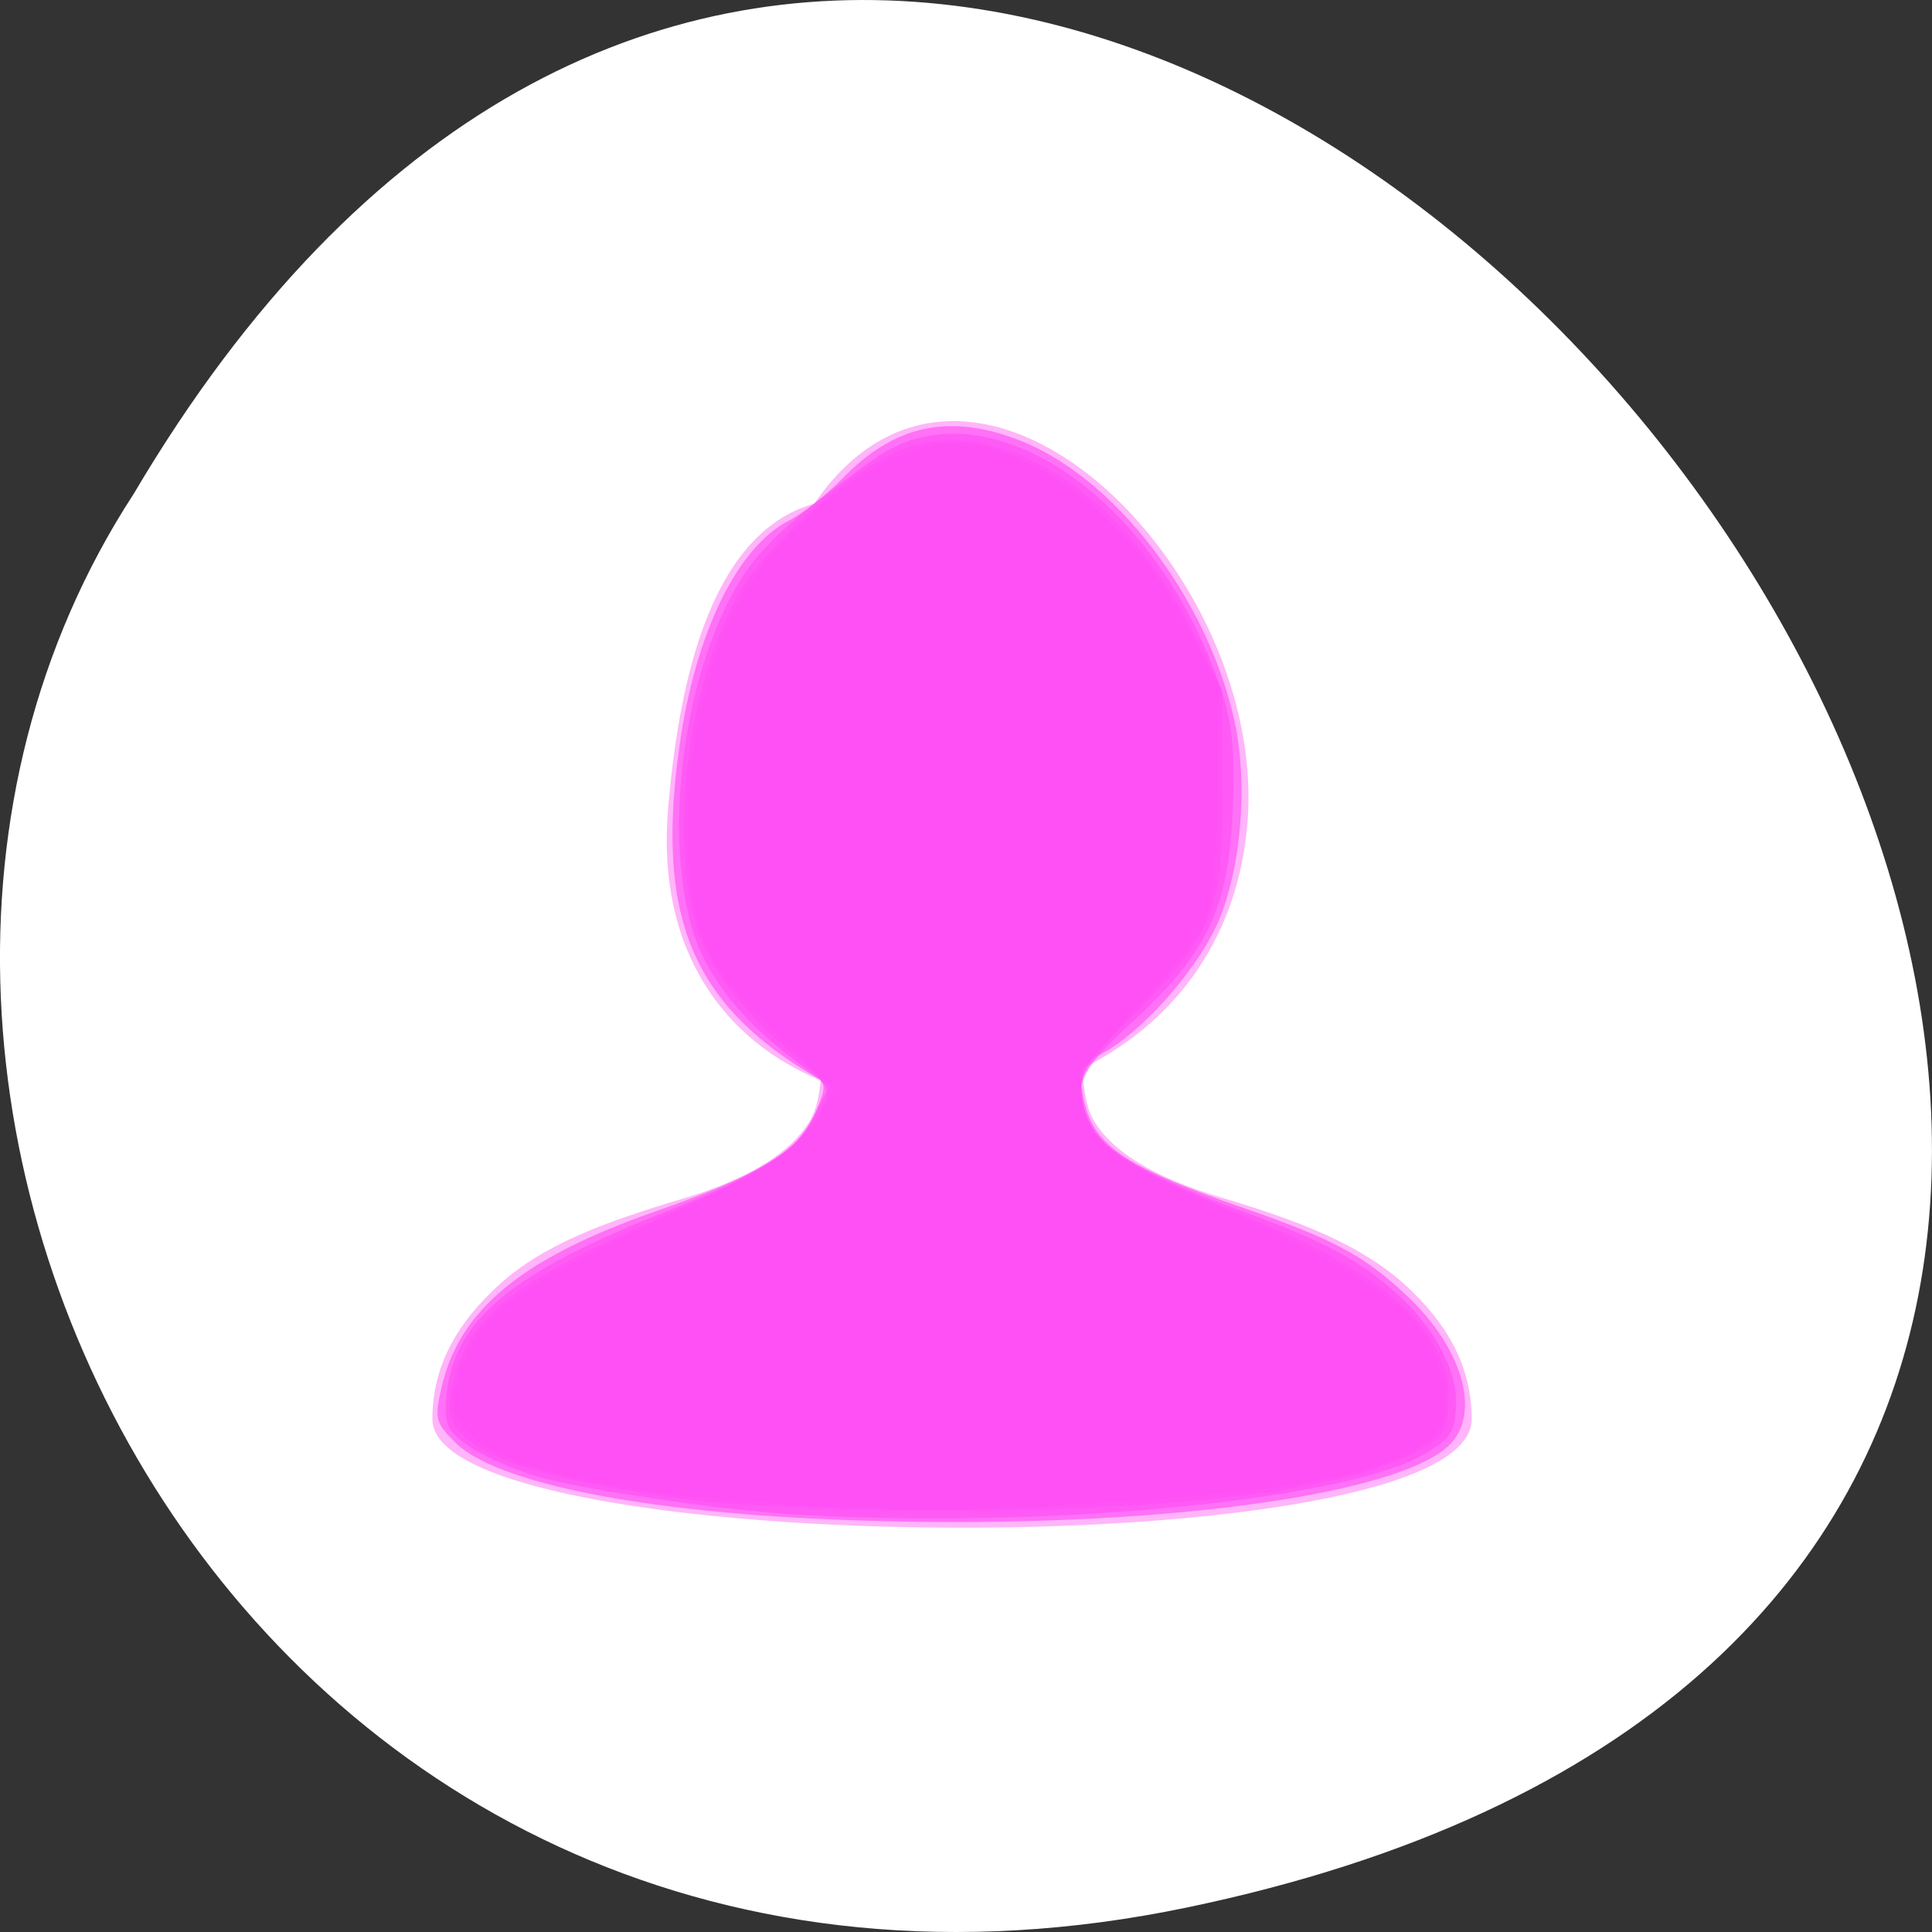 <?xml version="1.0" encoding="UTF-8" standalone="no"?>
<svg
   xmlns:dc="http://purl.org/dc/elements/1.1/"
   xmlns:cc="http://creativecommons.org/ns#"
   xmlns:rdf="http://www.w3.org/1999/02/22-rdf-syntax-ns#"
   xmlns:svg="http://www.w3.org/2000/svg"
   xmlns="http://www.w3.org/2000/svg"
   xmlns:sodipodi="http://sodipodi.sourceforge.net/DTD/sodipodi-0.dtd"
   xmlns:inkscape="http://www.inkscape.org/namespaces/inkscape"
   viewBox="0 0 256 256"
   id="svg2"
   version="1.1"
   inkscape:version="0.48.4 r9939"
   width="100%"
   height="100%"
   sodipodi:docname="user.svg">
  <rect x="0" y="0" width="256" height="256" fill="#333333" stroke="none"/>
  <defs
     id="defs12" />
  <sodipodi:namedview
     pagecolor="#ffffff"
     bordercolor="#666666"
     borderopacity="1"
     objecttolerance="10"
     gridtolerance="10"
     guidetolerance="10"
     inkscape:pageopacity="0"
     inkscape:pageshadow="2"
     inkscape:window-width="688"
     inkscape:window-height="496"
     id="namedview10"
     showgrid="false"
     inkscape:zoom="0.97968464"
     inkscape:cx="124.10862"
     inkscape:cy="126.3761"
     inkscape:window-x="484"
     inkscape:window-y="430"
     inkscape:window-maximized="0"
     inkscape:current-layer="g4" />
  <g
     transform="translate(0 -796.36)"
     id="g4">
    <path
       d="m 157.293,1049.11 c 239.91,-49.981 -17.642,-393.86 -139.59,-187.29 -52.27,80.25 16.2,213 139.59,187.29 z"
       style="color:#000000;fill:#ffffff"
       id="path6"
       inkscape:connector-curvature="0" />
    <path
       id="path1928"
       d="m 126.062,852.162 c -6.578,0.088 -12.949,3.339 -18.169,10.935 -14.391,4.046 -18.101,25.5 -19.366,40.415 -1.607,18.949 7.635,30.859 20.211,35.982 -0.183,2.151 -0.64,3.983 -1.268,5.098 -2.363,4.198 -7.728,7.839 -17.007,10.603 -10.351,3.083 -18.562,6.08 -24.507,11.563 -5.263,4.855 -8.662,10.468 -8.662,17.659 0,18.664 137.711,19.652 137.711,0 10e-6,-7.191 -3.399,-12.804 -8.662,-17.659 -5.879,-5.423 -14.089,-8.608 -24.507,-11.711 -9.347,-2.784 -14.709,-6.311 -17.042,-10.455 -0.779,-1.384 -1.264,-3.834 -1.338,-6.687 11.443,-5.608 20.496,-16.436 21.831,-32.399 2.119,-25.341 -19.491,-53.61 -39.225,-53.345 z"
       style="opacity:0.418;fill:#ff4ff4500;fill-opacity:1;stroke:none"
       inkscape:connector-curvature="0" />
    <path
       style="fill:#ff4ff4500;fill-opacity:0.671;stroke:#ffffff;stroke-width:0;stroke-miterlimit:4;stroke-opacity:1;stroke-dasharray:none"
       d="m 107.365,201.202 c -24.3,-1.228 -41.99,-5.013 -47.044,-10.067 -2.613,-2.613 -2.748,-3.141 -1.837,-7.195 2.329,-10.364 10.621,-17.214 28.346,-23.413 13.939,-4.875 19.131,-8.087 21.241,-13.139 1.438,-3.441 1.422,-3.823 -0.193,-4.781 -16.312,-9.677 -21.042,-21.329 -17.824,-43.912 2.118,-14.867 7.638,-26.188 14.488,-29.716 1.836,-0.945 5.049,-3.477 7.141,-5.627 6.831,-7.018 13.978,-8.592 23.167,-5.1 12.746,4.843 25.029,20.758 28.707,37.197 1.925,8.601 0.847,20.447 -2.5,27.476 -2.976,6.249 -10.094,14.113 -15.133,16.719 -2.761,1.428 -3.01,1.951 -2.48,5.218 1.097,6.762 4.988,9.531 21.388,15.219 11.839,4.106 15.914,6.288 21.474,11.5 7.908,7.413 10.181,16.468 5.132,20.44 -9.011,7.088 -45.854,11.111 -84.074,9.181 l 0,0 z"
       id="path5486"
       inkscape:connector-curvature="0"
       transform="translate(0,796.36)" />
    <path
       style="fill:#ff4ff4500;fill-opacity:0.671;stroke:#ffffff;stroke-width:0;stroke-miterlimit:4;stroke-opacity:1;stroke-dasharray:none"
       d="m 103.796,200.564 c -9.44,-0.643 -26.987,-3.292 -32.579,-4.917 -3.05,-0.887 -7.073,-2.657 -8.94,-3.934 -2.912,-1.992 -3.362,-2.854 -3.17,-6.063 0.612,-10.246 7.874,-16.599 28.327,-24.784 14.244,-5.7 17.776,-7.955 20.445,-13.053 l 2.041,-3.9 -2.996,-2.193 c -6.66,-4.875 -10.546,-8.985 -13.362,-14.132 -5.757,-10.524 -4.401,-33.15 2.858,-47.687 3.242,-6.492 6.902,-10.089 19.421,-19.085 14.675,-10.545 37.639,4.933 46.125,31.09 1.337,4.121 1.673,7.879 1.373,15.345 -0.523,13.028 -3.269,18.878 -13.154,28.03 -7.549,6.989 -8.247,8.752 -5.539,13.988 1.743,3.371 7.554,6.638 19.907,11.193 10.931,4.031 15.646,6.545 20.508,10.938 5.305,4.793 8.251,10.571 7.848,15.395 -0.269,3.221 -0.92,4.077 -4.665,6.137 -11.155,6.136 -52.114,9.838 -84.452,7.634 l 0,0 z"
       id="path5488"
       inkscape:connector-curvature="0"
       transform="translate(0,796.36)" />
    <path
       style="fill:#ff4ff4500;fill-opacity:0.671;stroke:#ffffff;stroke-width:0;stroke-miterlimit:4;stroke-opacity:1;stroke-dasharray:none"
       d="m 91.49,198.752 c -21.942,-2.996 -31.262,-6.505 -31.905,-12.013 -0.176,-1.505 0.587,-4.786 1.695,-7.291 2.679,-6.056 8.726,-10.328 24.67,-17.429 16.317,-7.267 18.703,-8.759 22.024,-13.778 l 2.729,-4.124 -2.943,-2.221 c -7.306,-5.512 -13.418,-12.848 -15.233,-18.285 -3.88,-11.619 -1.636,-31.88 4.887,-44.118 3.415,-6.407 12.818,-15.247 20.377,-19.157 12.596,-6.515 30.495,3.841 40.212,23.267 l 3.976,7.948 0,13.27 c 0,16.081 -1.053,18.701 -11.966,29.773 -6.942,7.044 -7.189,7.463 -6.595,11.228 0.887,5.626 4.759,8.389 21.218,15.146 19.858,8.152 28.088,15.918 27.26,25.726 -0.278,3.292 -0.86,4.006 -4.909,6.011 -10.151,5.03 -32.64,7.607 -64.817,7.428 -11.79,-0.066 -25.595,-0.687 -30.68,-1.381 l 0,0 z"
       id="path5490"
       inkscape:connector-curvature="0"
       transform="translate(0,796.36)" />
    <path
       style="fill:#ff4ff4500;fill-opacity:0.671;stroke:#ffffff;stroke-width:0;stroke-miterlimit:4;stroke-opacity:1;stroke-dasharray:none"
       d="m 101.754,199.173 c -19.926,-1.169 -34.958,-4.624 -39.386,-9.053 -2.441,-2.441 -2.72,-3.305 -2.04,-6.321 1.949,-8.642 6.193,-12.161 26.416,-21.905 16.429,-7.916 19.772,-10.152 22.227,-14.87 1.375,-2.643 1.217,-2.9 -6.623,-10.741 -6.638,-6.638 -8.317,-8.991 -9.672,-13.554 -3.322,-11.187 -1.323,-29.57 4.518,-41.549 6,-12.304 21.867,-23.783 30.934,-22.379 11.175,1.73 22.384,11.179 29.639,24.985 l 3.888,7.4 -0.365,14.472 c -0.26,10.308 -0.801,15.262 -1.88,17.217 -0.833,1.509 -4.901,6.474 -9.039,11.033 -7.11,7.832 -7.491,8.496 -6.931,12.056 0.752,4.772 4.697,8.204 13.757,11.965 12.231,5.077 24.892,11.985 28.799,15.712 4.04,3.854 6.451,10.038 5.457,13.997 -1.6,6.373 -16.183,9.967 -47.115,11.61 -19.974,1.061 -23.303,1.055 -42.584,-0.076 l 0,2e-5 z"
       id="path5492"
       inkscape:connector-curvature="0"
       transform="translate(0,796.36)" />
  </g>
</svg>

